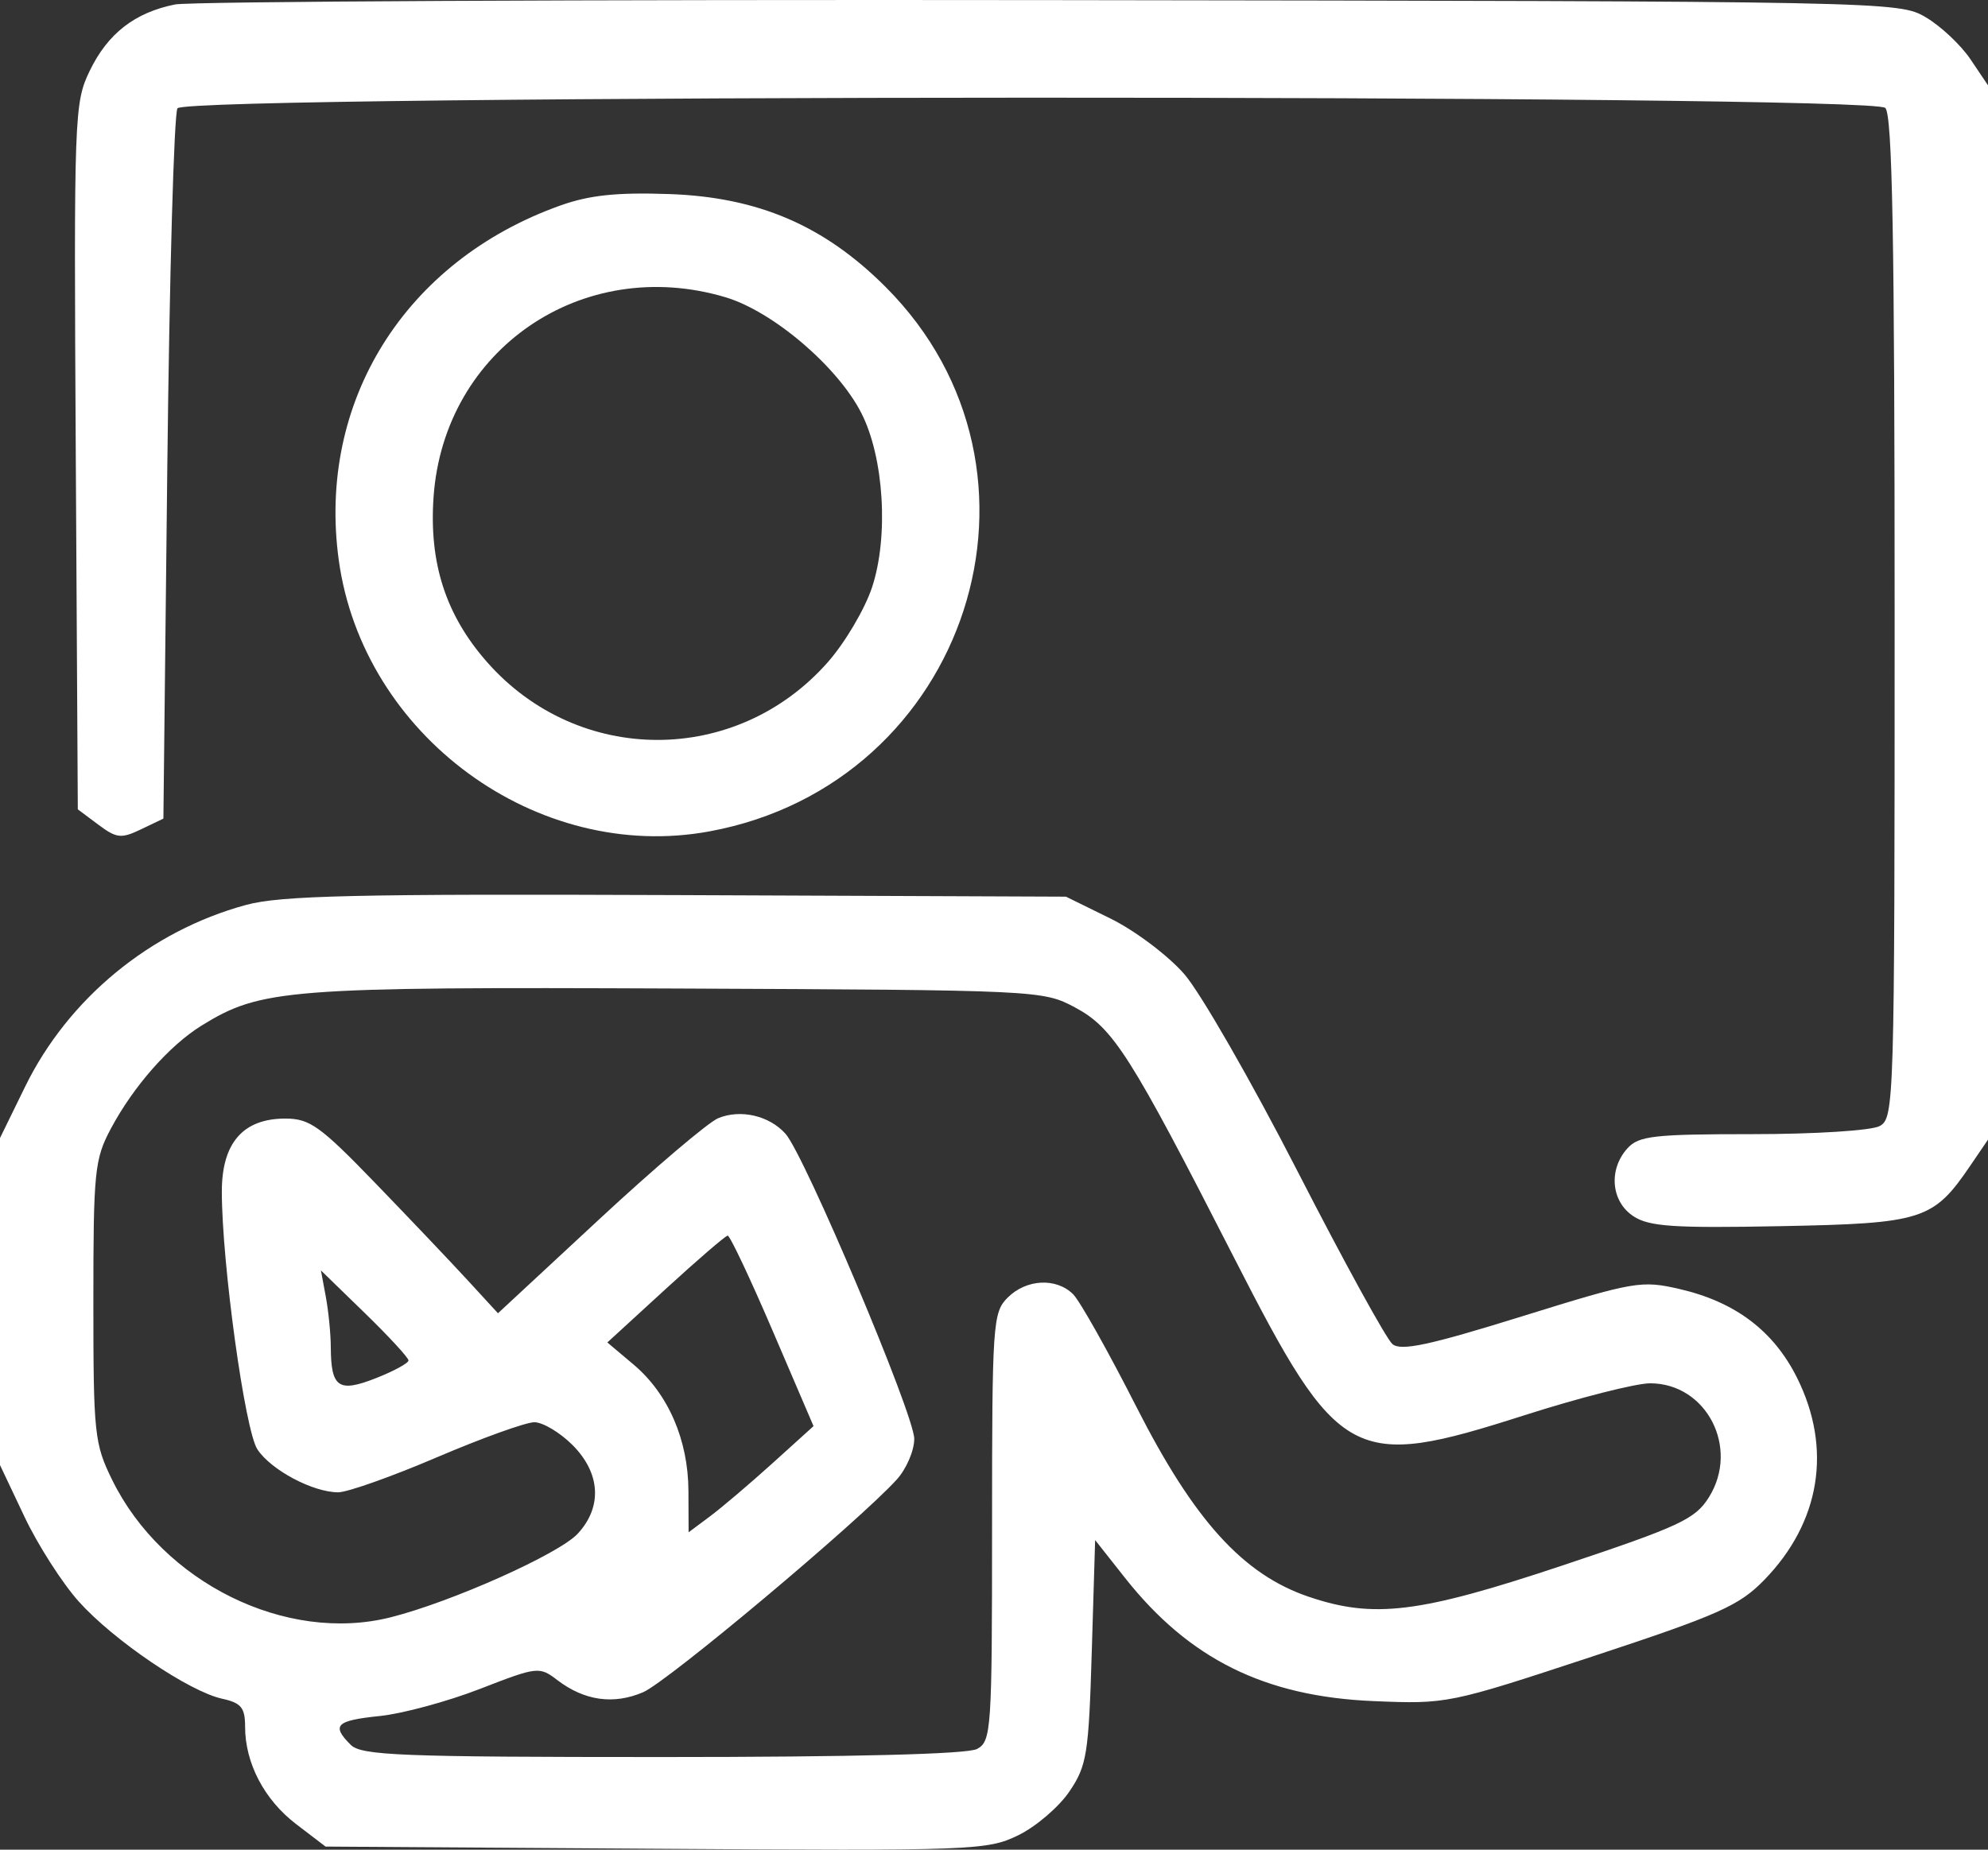 <svg width="173" height="161" viewBox="0 0 173 161" fill="none" xmlns="http://www.w3.org/2000/svg">
<rect x="0" y="0" width="173" height="161" fill="#333333" stroke="none"/>
<path fill-rule="evenodd" clip-rule="evenodd" d="M15.235 0.388C11.728 1.092 9.379 2.918 7.813 6.154C6.46 8.953 6.424 9.938 6.595 39.742L6.771 70.447L8.555 71.78C10.151 72.972 10.545 73.015 12.279 72.183L14.219 71.253L14.558 40.764C14.744 23.995 15.143 9.894 15.444 9.428C16.227 8.216 162.852 8.183 164.062 9.394C164.677 10.009 164.875 20.789 164.875 53.761C164.875 96.128 164.839 97.335 163.565 98.017C162.836 98.408 157.929 98.719 152.498 98.719C143.905 98.719 142.606 98.866 141.62 99.958C139.953 101.802 140.2 104.591 142.144 105.865C143.517 106.766 145.631 106.908 154.961 106.728C167.338 106.489 168.237 106.201 171.477 101.436L173 99.196V53.311V7.426L171.474 5.159C170.635 3.913 168.883 2.267 167.581 1.501C165.234 0.121 164.552 0.108 91.409 0.01C50.817 -0.044 16.538 0.126 15.235 0.388ZM48.743 17.894C35.231 22.724 27.585 34.973 29.48 48.752C31.583 64.037 46.74 75.131 61.74 72.365C84.266 68.211 93.073 41.008 77.078 24.988C71.73 19.63 65.978 17.159 58.231 16.891C53.667 16.733 51.285 16.985 48.743 17.894ZM63.12 25.869C67.252 27.098 72.887 31.899 74.955 35.952C76.928 39.819 77.35 46.715 75.884 51.133C75.259 53.017 73.534 55.938 72.051 57.624C64.099 66.665 50.331 66.665 42.38 57.624C38.786 53.538 37.319 48.99 37.732 43.224C38.652 30.395 50.682 22.172 63.12 25.869ZM21.4 78.77C13.069 81.039 5.937 86.914 2.178 94.602L0 99.058V113.29V127.522L2.125 132.011C3.293 134.48 5.426 137.81 6.864 139.412C9.901 142.792 16.442 147.226 19.331 147.861C20.993 148.227 21.329 148.637 21.329 150.302C21.329 153.469 23.003 156.662 25.774 158.778L28.331 160.731L57.073 160.921C84.726 161.105 85.921 161.06 88.612 159.745C90.15 158.994 92.153 157.279 93.063 155.934C94.582 153.688 94.74 152.698 95.008 143.77L95.301 134.051L97.896 137.338C103.48 144.408 110.056 147.67 119.528 148.068C125.914 148.336 126.105 148.297 138.512 144.205C149.559 140.563 151.34 139.77 153.526 137.525C158.413 132.505 159.456 126.099 156.389 119.938C154.351 115.845 151.014 113.321 146.159 112.2C142.828 111.431 142.234 111.535 132.403 114.592C124.363 117.092 121.921 117.614 121.175 116.995C120.65 116.56 116.939 109.799 112.925 101.971C108.911 94.143 104.474 86.415 103.065 84.795C101.652 83.171 98.766 80.999 96.632 79.95L92.763 78.048L58.908 77.911C30.927 77.798 24.419 77.947 21.4 78.77ZM93.551 87.689C96.886 89.474 98.354 91.785 107.392 109.476C116.52 127.343 117.689 127.977 132.653 123.189C137.436 121.658 142.359 120.406 143.595 120.406C148.507 120.406 151.405 126.024 148.712 130.328C147.522 132.23 146.174 132.858 135.983 136.258C123.483 140.428 119.539 140.912 113.85 138.972C108.162 137.031 103.911 132.337 98.886 122.446C96.449 117.65 93.977 113.246 93.392 112.66C91.926 111.194 89.308 111.326 87.685 112.951C86.396 114.241 86.331 115.21 86.331 132.92C86.331 150.629 86.267 151.568 85.021 152.236C84.183 152.684 74.319 152.937 57.647 152.937C34.855 152.937 31.449 152.803 30.518 151.872C28.817 150.17 29.23 149.761 33.052 149.366C35.031 149.162 38.955 148.099 41.773 147.004C46.772 145.061 46.933 145.043 48.5 146.239C50.856 148.037 53.392 148.397 55.96 147.298C58.09 146.387 74.695 132.462 78.036 128.784C78.874 127.862 79.56 126.267 79.56 125.239C79.56 123.137 70.01 100.514 68.346 98.673C66.926 97.103 64.453 96.531 62.51 97.324C61.646 97.677 56.978 101.642 52.137 106.137L43.335 114.309L40.687 111.427C39.23 109.842 35.608 106.029 32.636 102.954C27.868 98.019 26.952 97.363 24.833 97.363C21.139 97.363 19.296 99.493 19.304 103.75C19.315 110.005 21.316 124.5 22.396 126.15C23.573 127.949 27.228 129.894 29.43 129.894C30.235 129.894 34.104 128.522 38.028 126.844C41.951 125.167 45.763 123.795 46.5 123.795C47.237 123.795 48.73 124.686 49.819 125.776C52.26 128.219 52.434 131.166 50.275 133.496C48.636 135.265 39.293 139.441 33.986 140.776C24.902 143.063 14.161 137.763 9.766 128.825C8.214 125.669 8.125 124.829 8.125 113.29C8.125 101.926 8.23 100.895 9.653 98.229C11.616 94.552 14.741 91.002 17.538 89.272C22.705 86.075 24.995 85.897 58.908 86.043C90.383 86.179 90.763 86.197 93.551 87.689ZM67.236 115.831L70.795 124.133L67.222 127.366C65.256 129.143 62.809 131.223 61.786 131.986L59.924 133.375L59.909 129.771C59.891 125.327 58.146 121.31 55.13 118.77L52.852 116.851L57.911 112.214C60.694 109.663 63.13 107.565 63.324 107.552C63.518 107.539 65.279 111.265 67.236 115.831ZM35.548 118.416C35.548 118.652 34.27 119.347 32.708 119.961C29.463 121.238 28.805 120.786 28.787 117.271C28.782 116.106 28.586 114.124 28.352 112.866L27.927 110.579L31.738 114.283C33.834 116.321 35.548 118.18 35.548 118.416Z" fill="white"/>
</svg>
